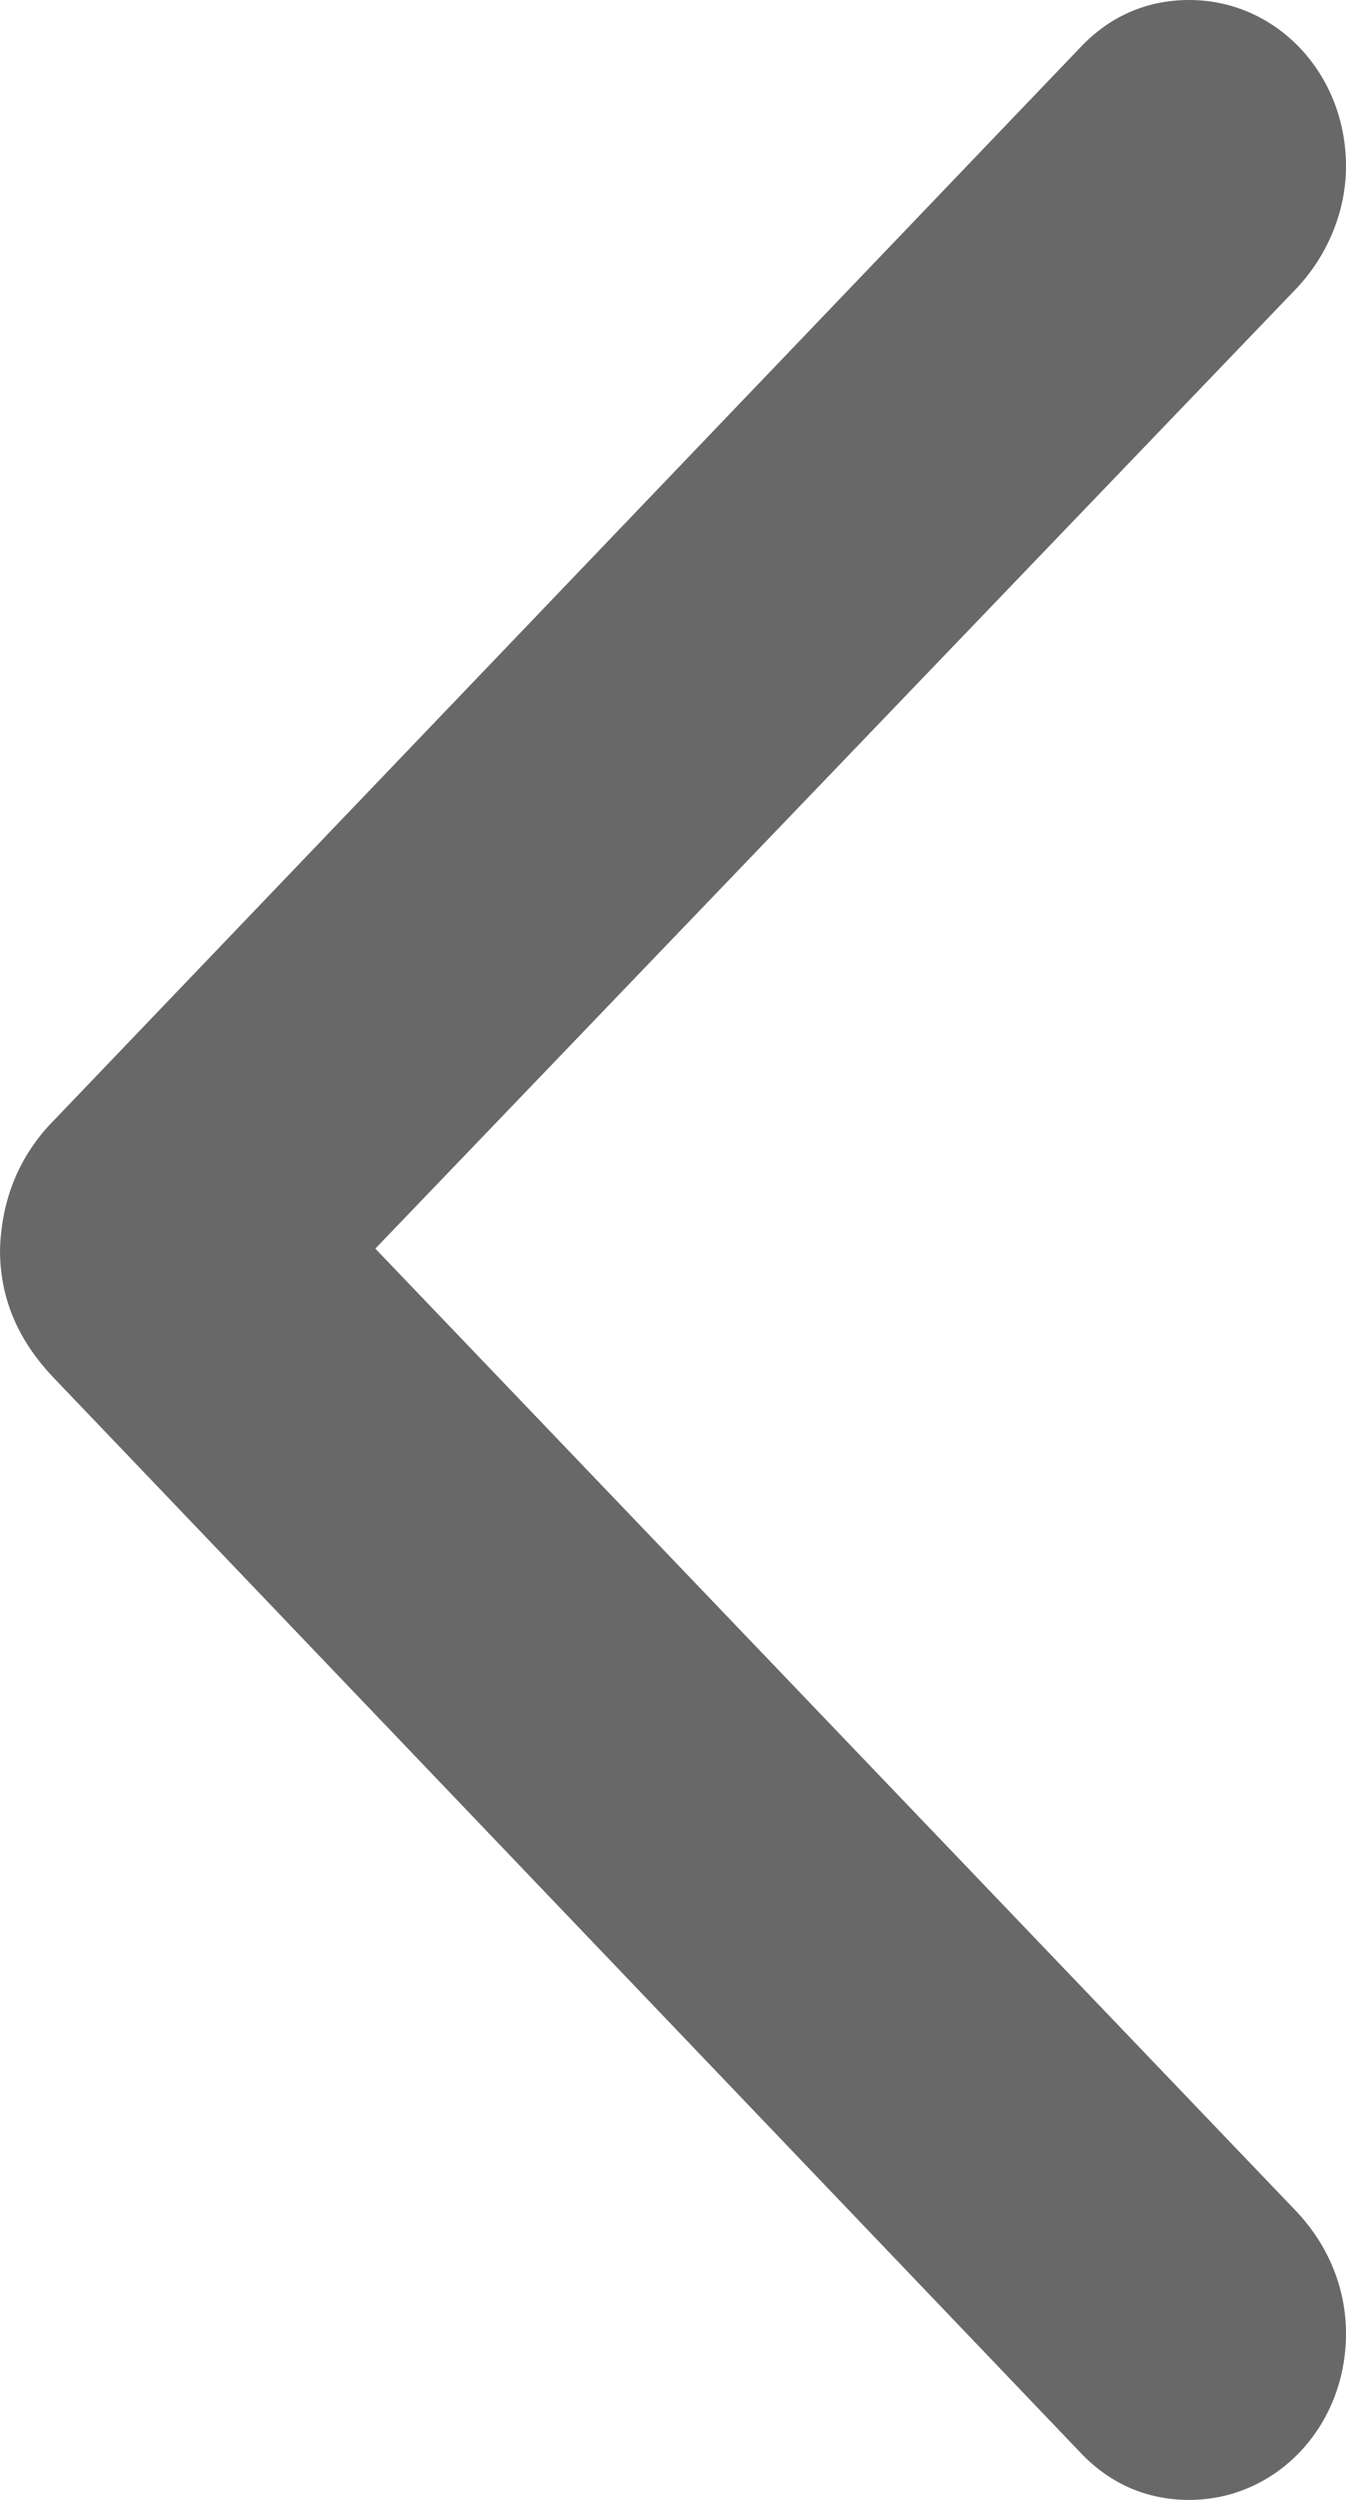 <svg width="7" height="13" viewBox="0 0 7 13" fill="none" xmlns="http://www.w3.org/2000/svg">
<path d="M5.616 12.751C5.767 12.912 5.959 13 6.185 13C6.637 13 7 12.619 7 12.135C7 11.893 6.904 11.674 6.747 11.505L1.952 6.493L6.747 1.495C6.904 1.326 7 1.099 7 0.865C7 0.381 6.637 0 6.185 0C5.959 0 5.767 0.088 5.616 0.249L0.288 5.818C0.096 6.009 0.007 6.244 0 6.5C0 6.756 0.096 6.976 0.288 7.174L5.616 12.751Z" fill="#686868"/>
</svg>
